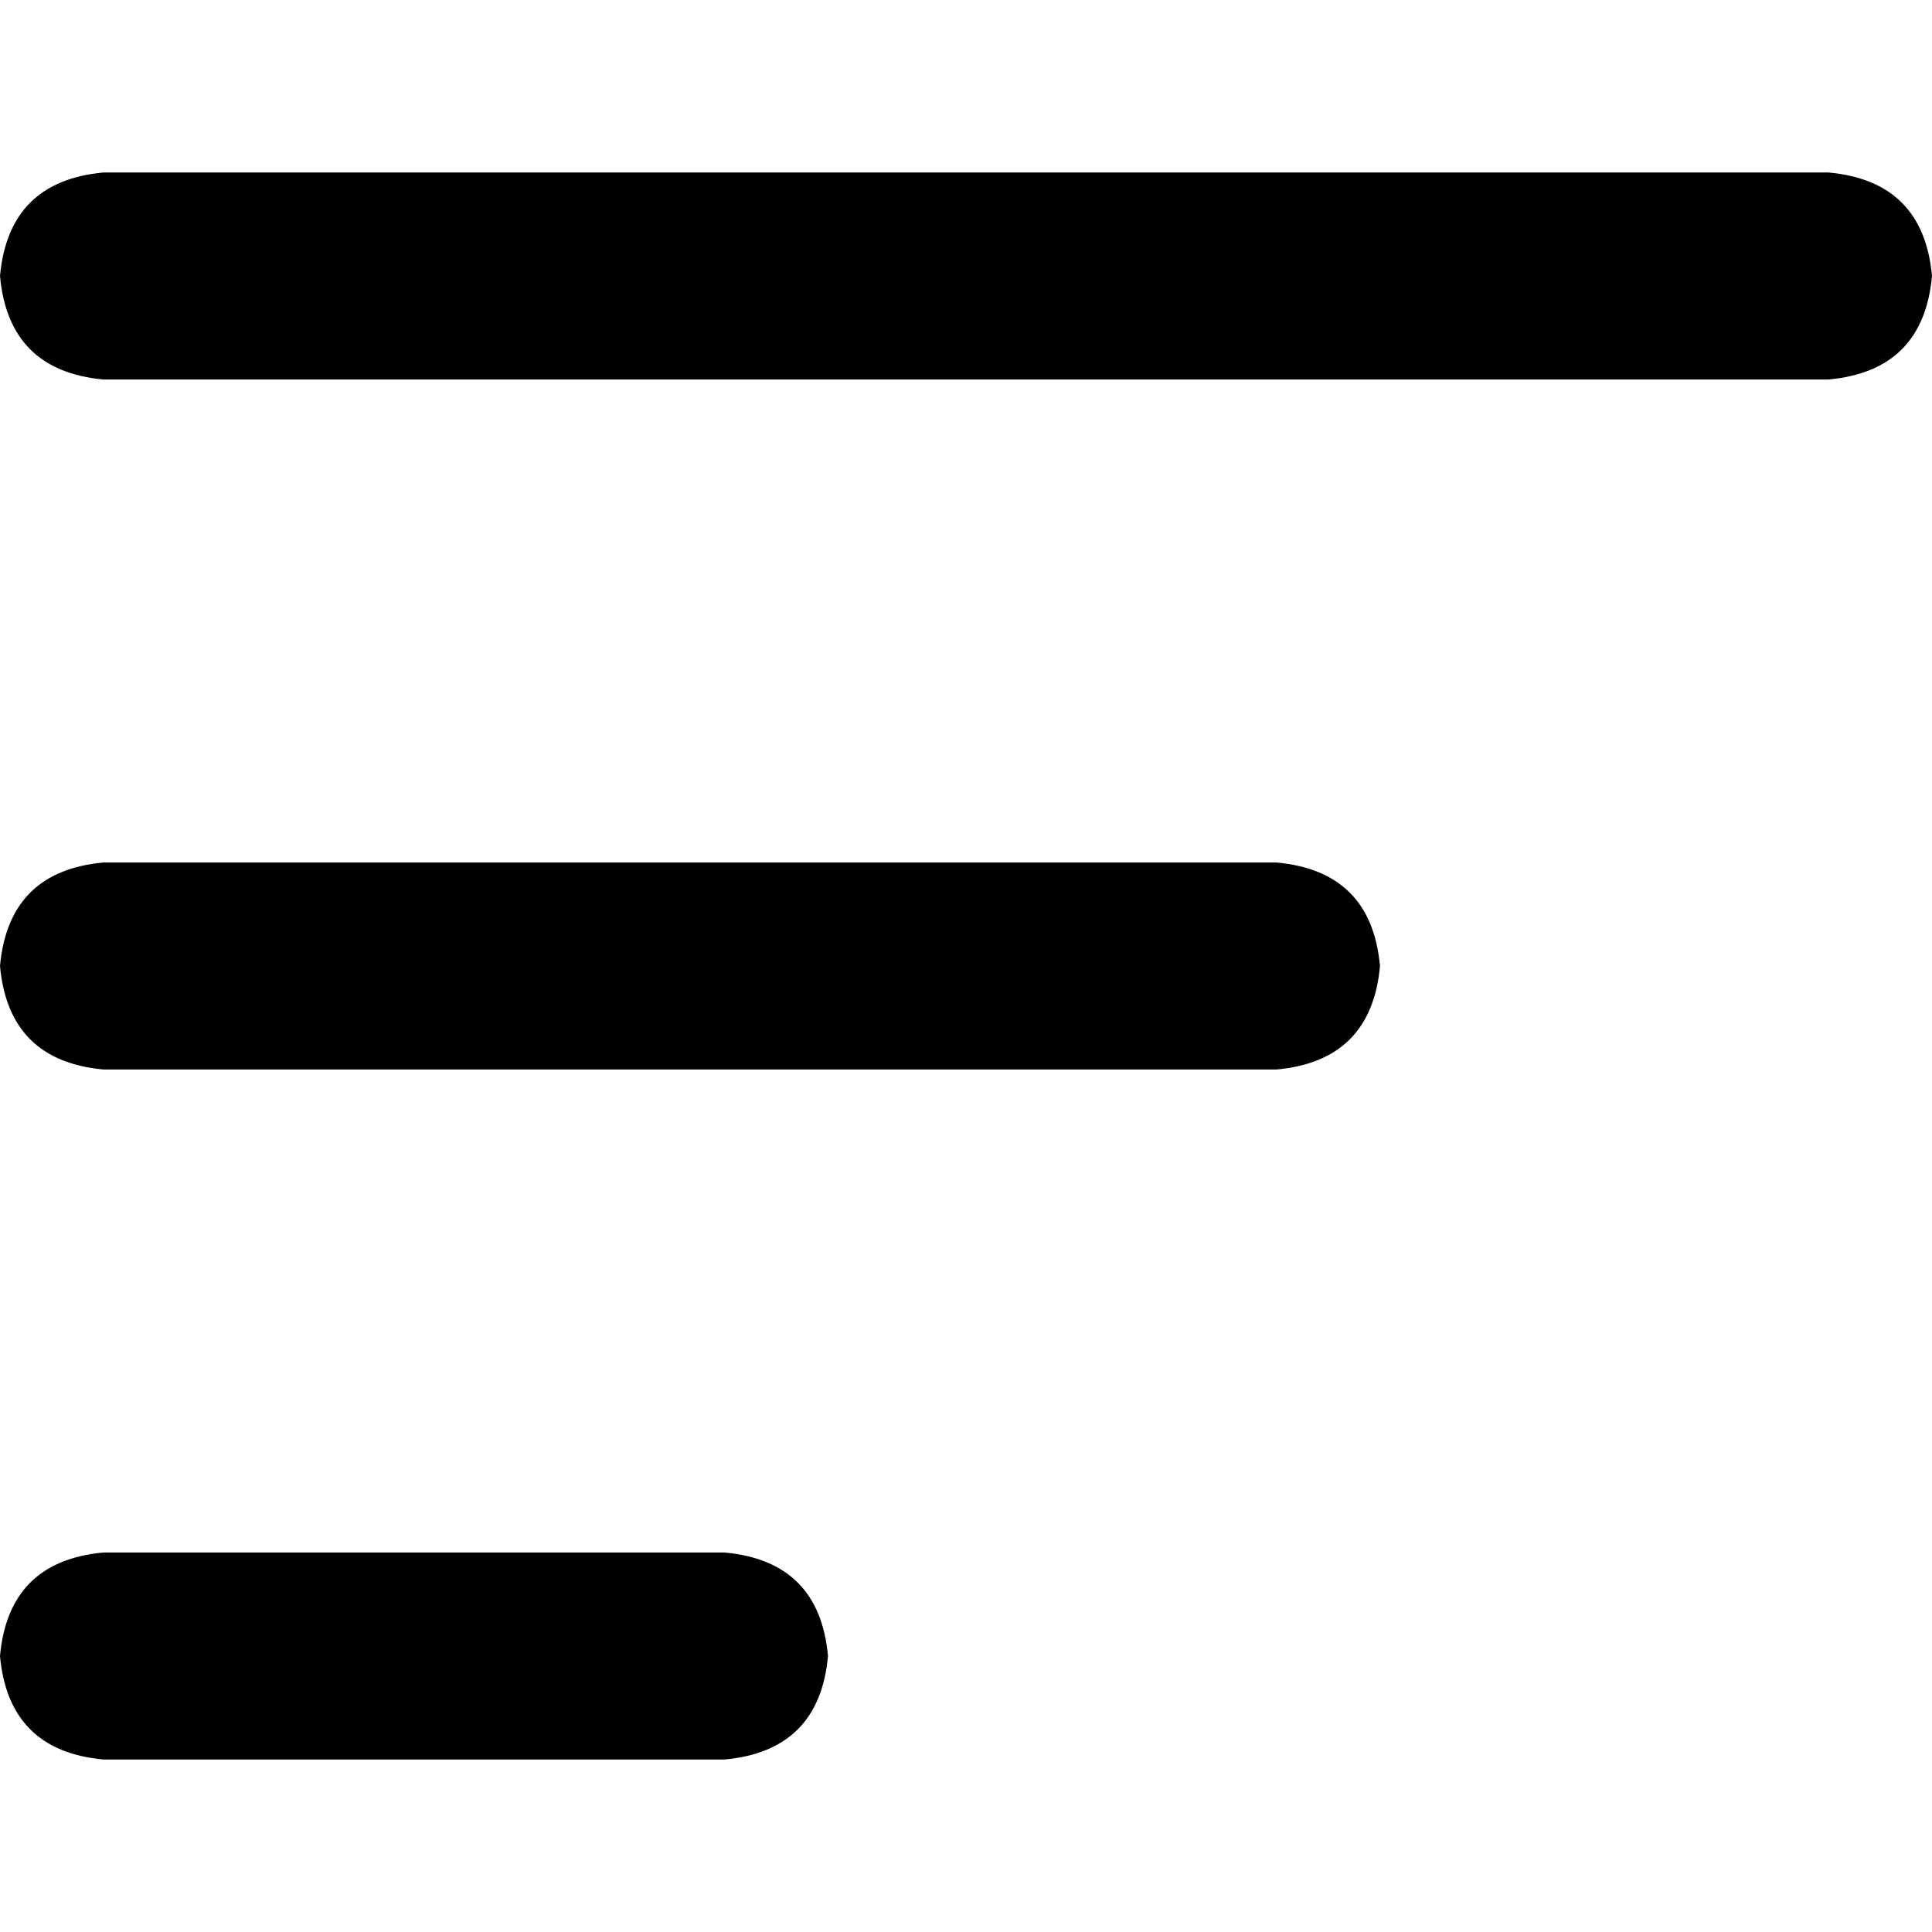 <svg xmlns="http://www.w3.org/2000/svg" viewBox="0 0 512 512">
  <path d="M 0 73.143 Q 2.286 48 27.429 45.714 L 484.571 45.714 L 484.571 45.714 Q 509.714 48 512 73.143 Q 509.714 98.286 484.571 100.571 L 27.429 100.571 L 27.429 100.571 Q 2.286 98.286 0 73.143 L 0 73.143 Z M 0 256 Q 2.286 230.857 27.429 228.571 L 338.286 228.571 L 338.286 228.571 Q 363.429 230.857 365.714 256 Q 363.429 281.143 338.286 283.429 L 27.429 283.429 L 27.429 283.429 Q 2.286 281.143 0 256 L 0 256 Z M 219.429 438.857 Q 217.143 464 192 466.286 L 27.429 466.286 L 27.429 466.286 Q 2.286 464 0 438.857 Q 2.286 413.714 27.429 411.429 L 192 411.429 L 192 411.429 Q 217.143 413.714 219.429 438.857 L 219.429 438.857 Z" />
</svg>